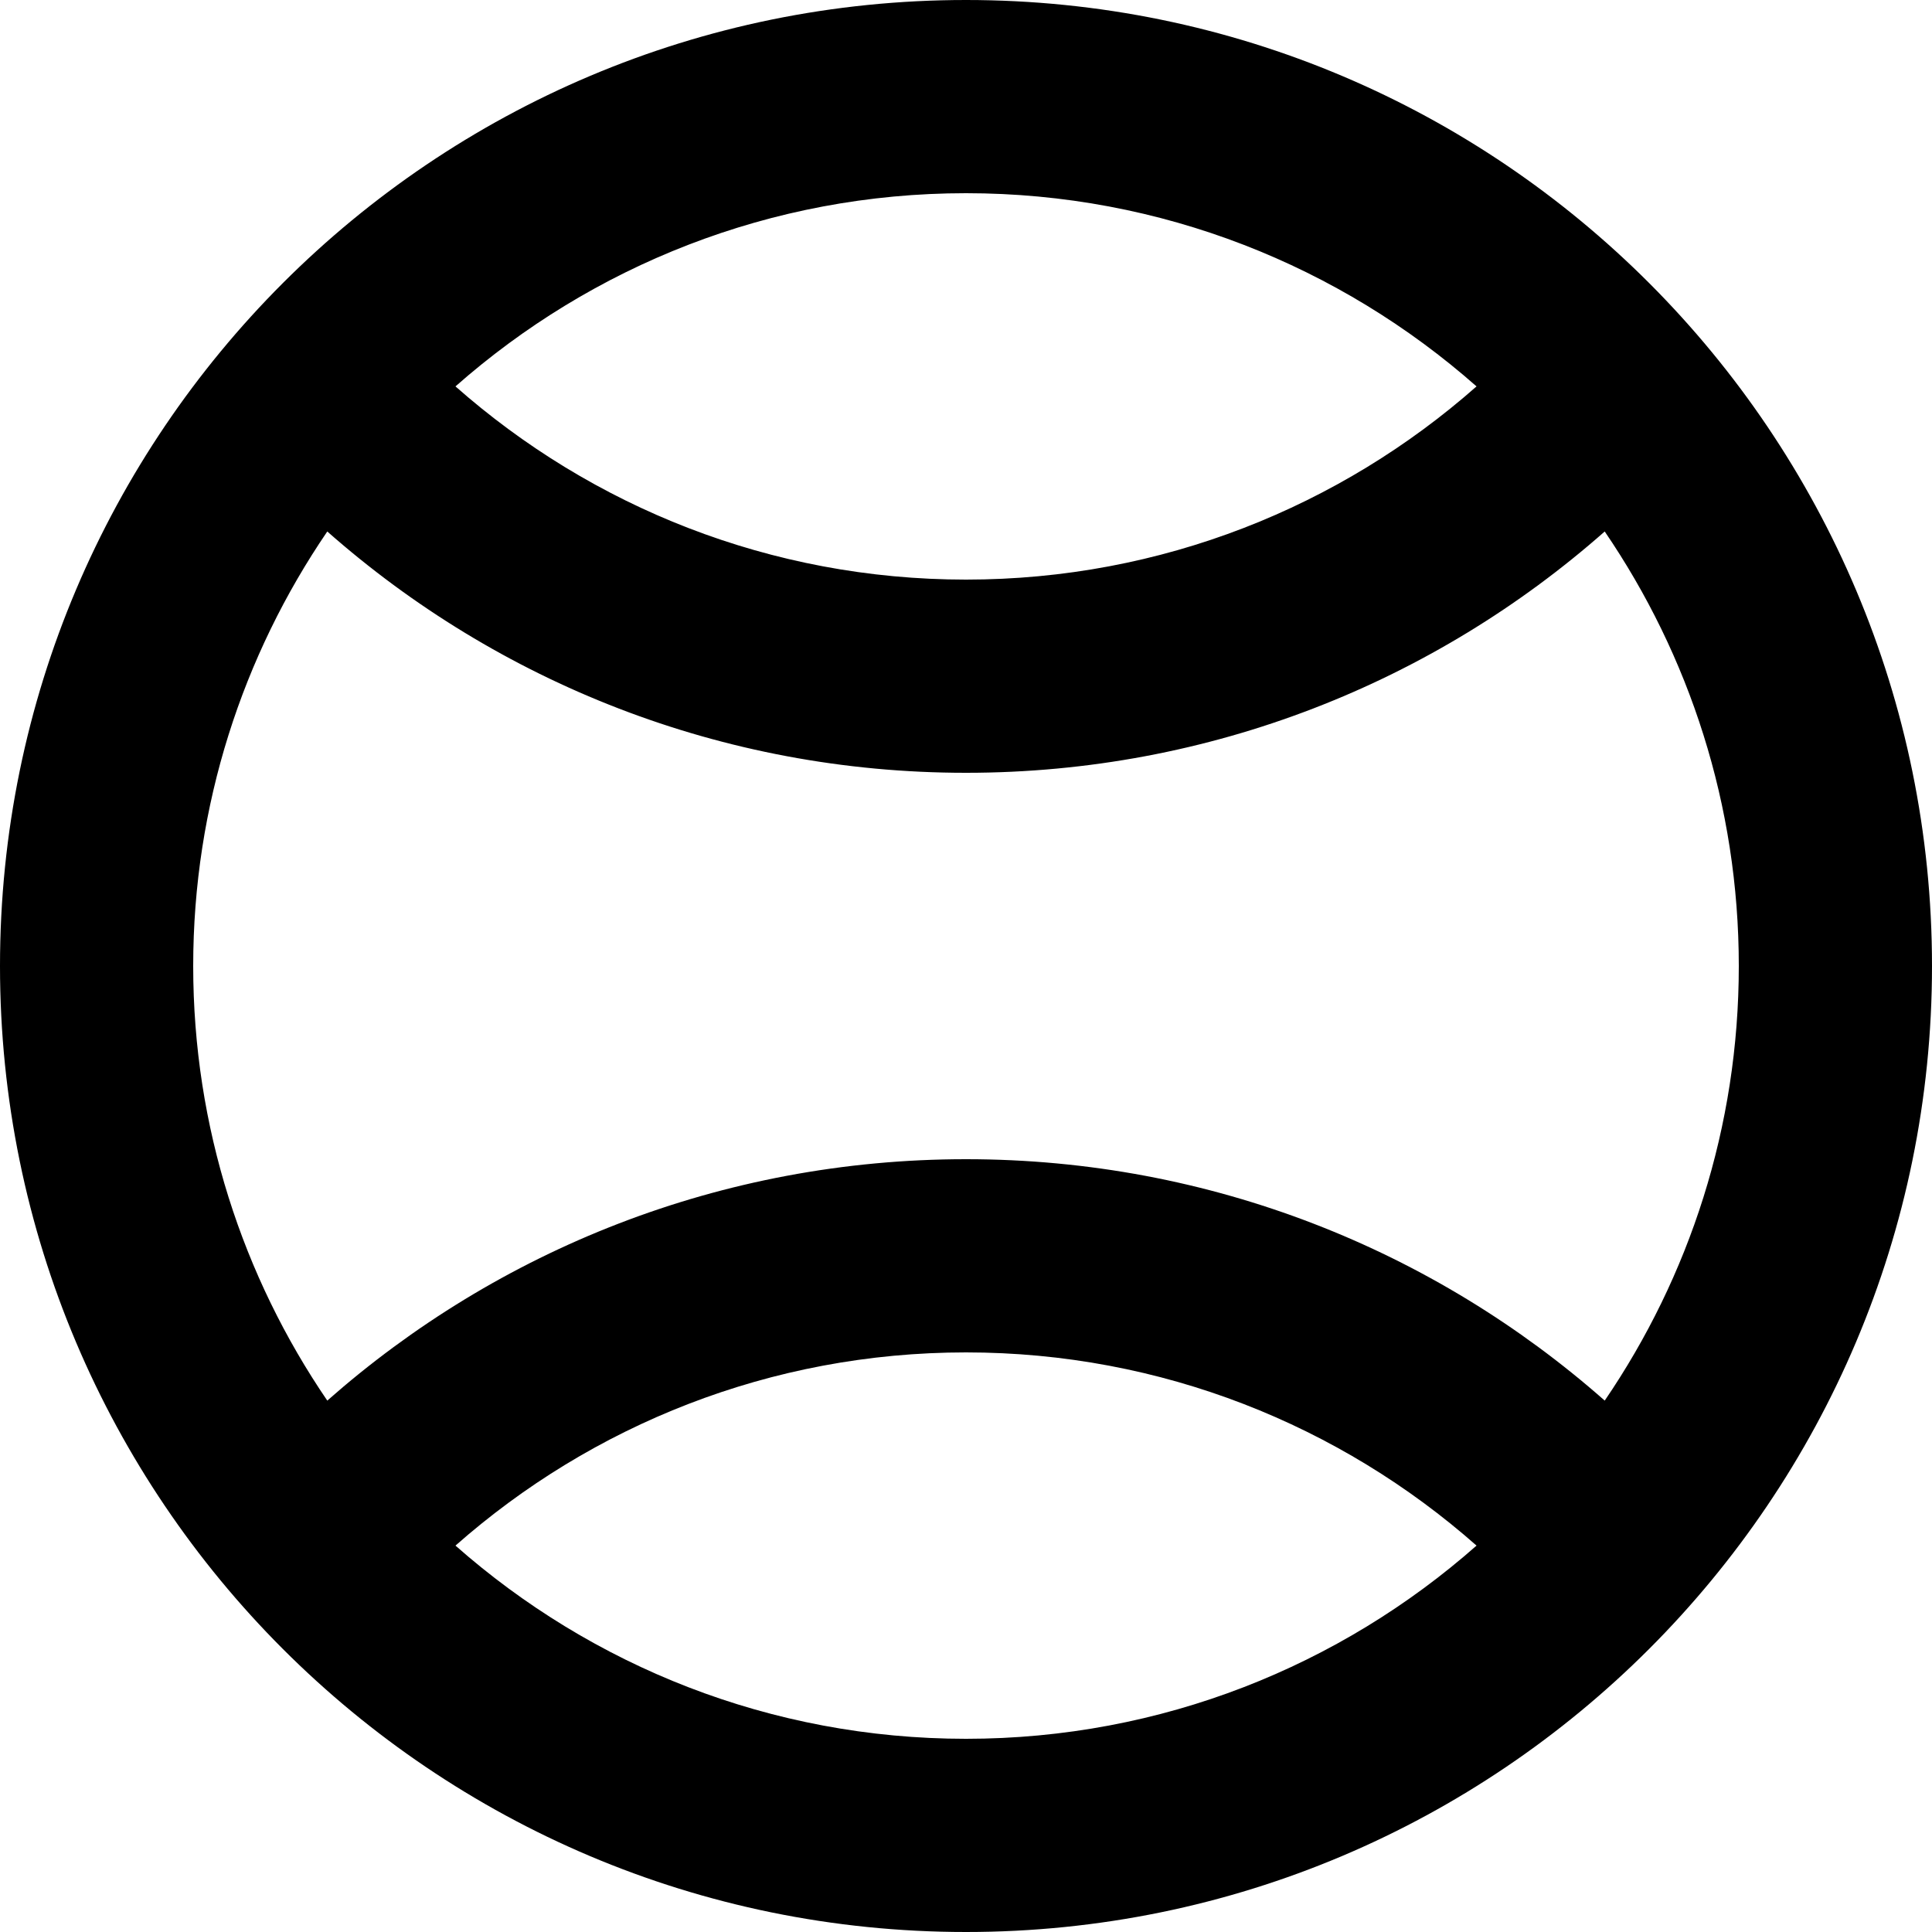 <?xml version="1.0" encoding="UTF-8" standalone="no"?>
<!-- Uploaded to: SVG Repo, www.svgrepo.com, Generator: SVG Repo Mixer Tools -->
<svg width="40px" height="40px" viewBox="0 0 20 20" version="1.1" xmlns="http://www.w3.org/2000/svg" xmlns:xlink="http://www.w3.org/1999/xlink">

    <title>sport [#1316]</title>
    <desc>Created with Sketch.</desc>
    <defs>

</defs>
    <g id="Page-1" stroke="none" stroke-width="1" fill="none" fill-rule="evenodd">
        <g id="Dribbble-Light-Preview" transform="translate(-300, -2319)" fill="#000000">
            <g id="icons" transform="translate(56, 160)">
                <path d="M260.612,2173.499 C258.849,2171.944 256.535,2171 254,2171 C251.465,2171 249.151,2171.944 247.388,2173.499 C246.513,2172.216 246,2170.667 246,2169 C246,2167.334 246.513,2165.785 247.388,2164.502 C249.151,2166.057 251.465,2167 254,2167 C256.535,2167 258.849,2166.057 260.612,2164.502 C261.487,2165.785 262,2167.334 262,2169 C262,2170.667 261.487,2172.216 260.612,2173.499 M254,2177 C251.976,2177 250.125,2176.244 248.715,2175 C250.125,2173.756 251.976,2173 254,2173 C256.024,2173 257.875,2173.756 259.285,2175 C257.875,2176.244 256.024,2177 254,2177 M254,2161 C256.024,2161 257.875,2161.756 259.285,2163 C257.875,2164.244 256.024,2165 254,2165 C251.976,2165 250.125,2164.244 248.715,2163 C250.125,2161.756 251.976,2161 254,2161 M254,2159 C248.484,2159 244,2163.472 244,2169 C244,2174.519 248.474,2179 254,2179 C259.522,2179 264,2174.522 264,2169 C264,2163.49 259.535,2159 254,2159" id="sport-[#1316]">

</path>
            </g>
        </g>
    </g>
</svg>
